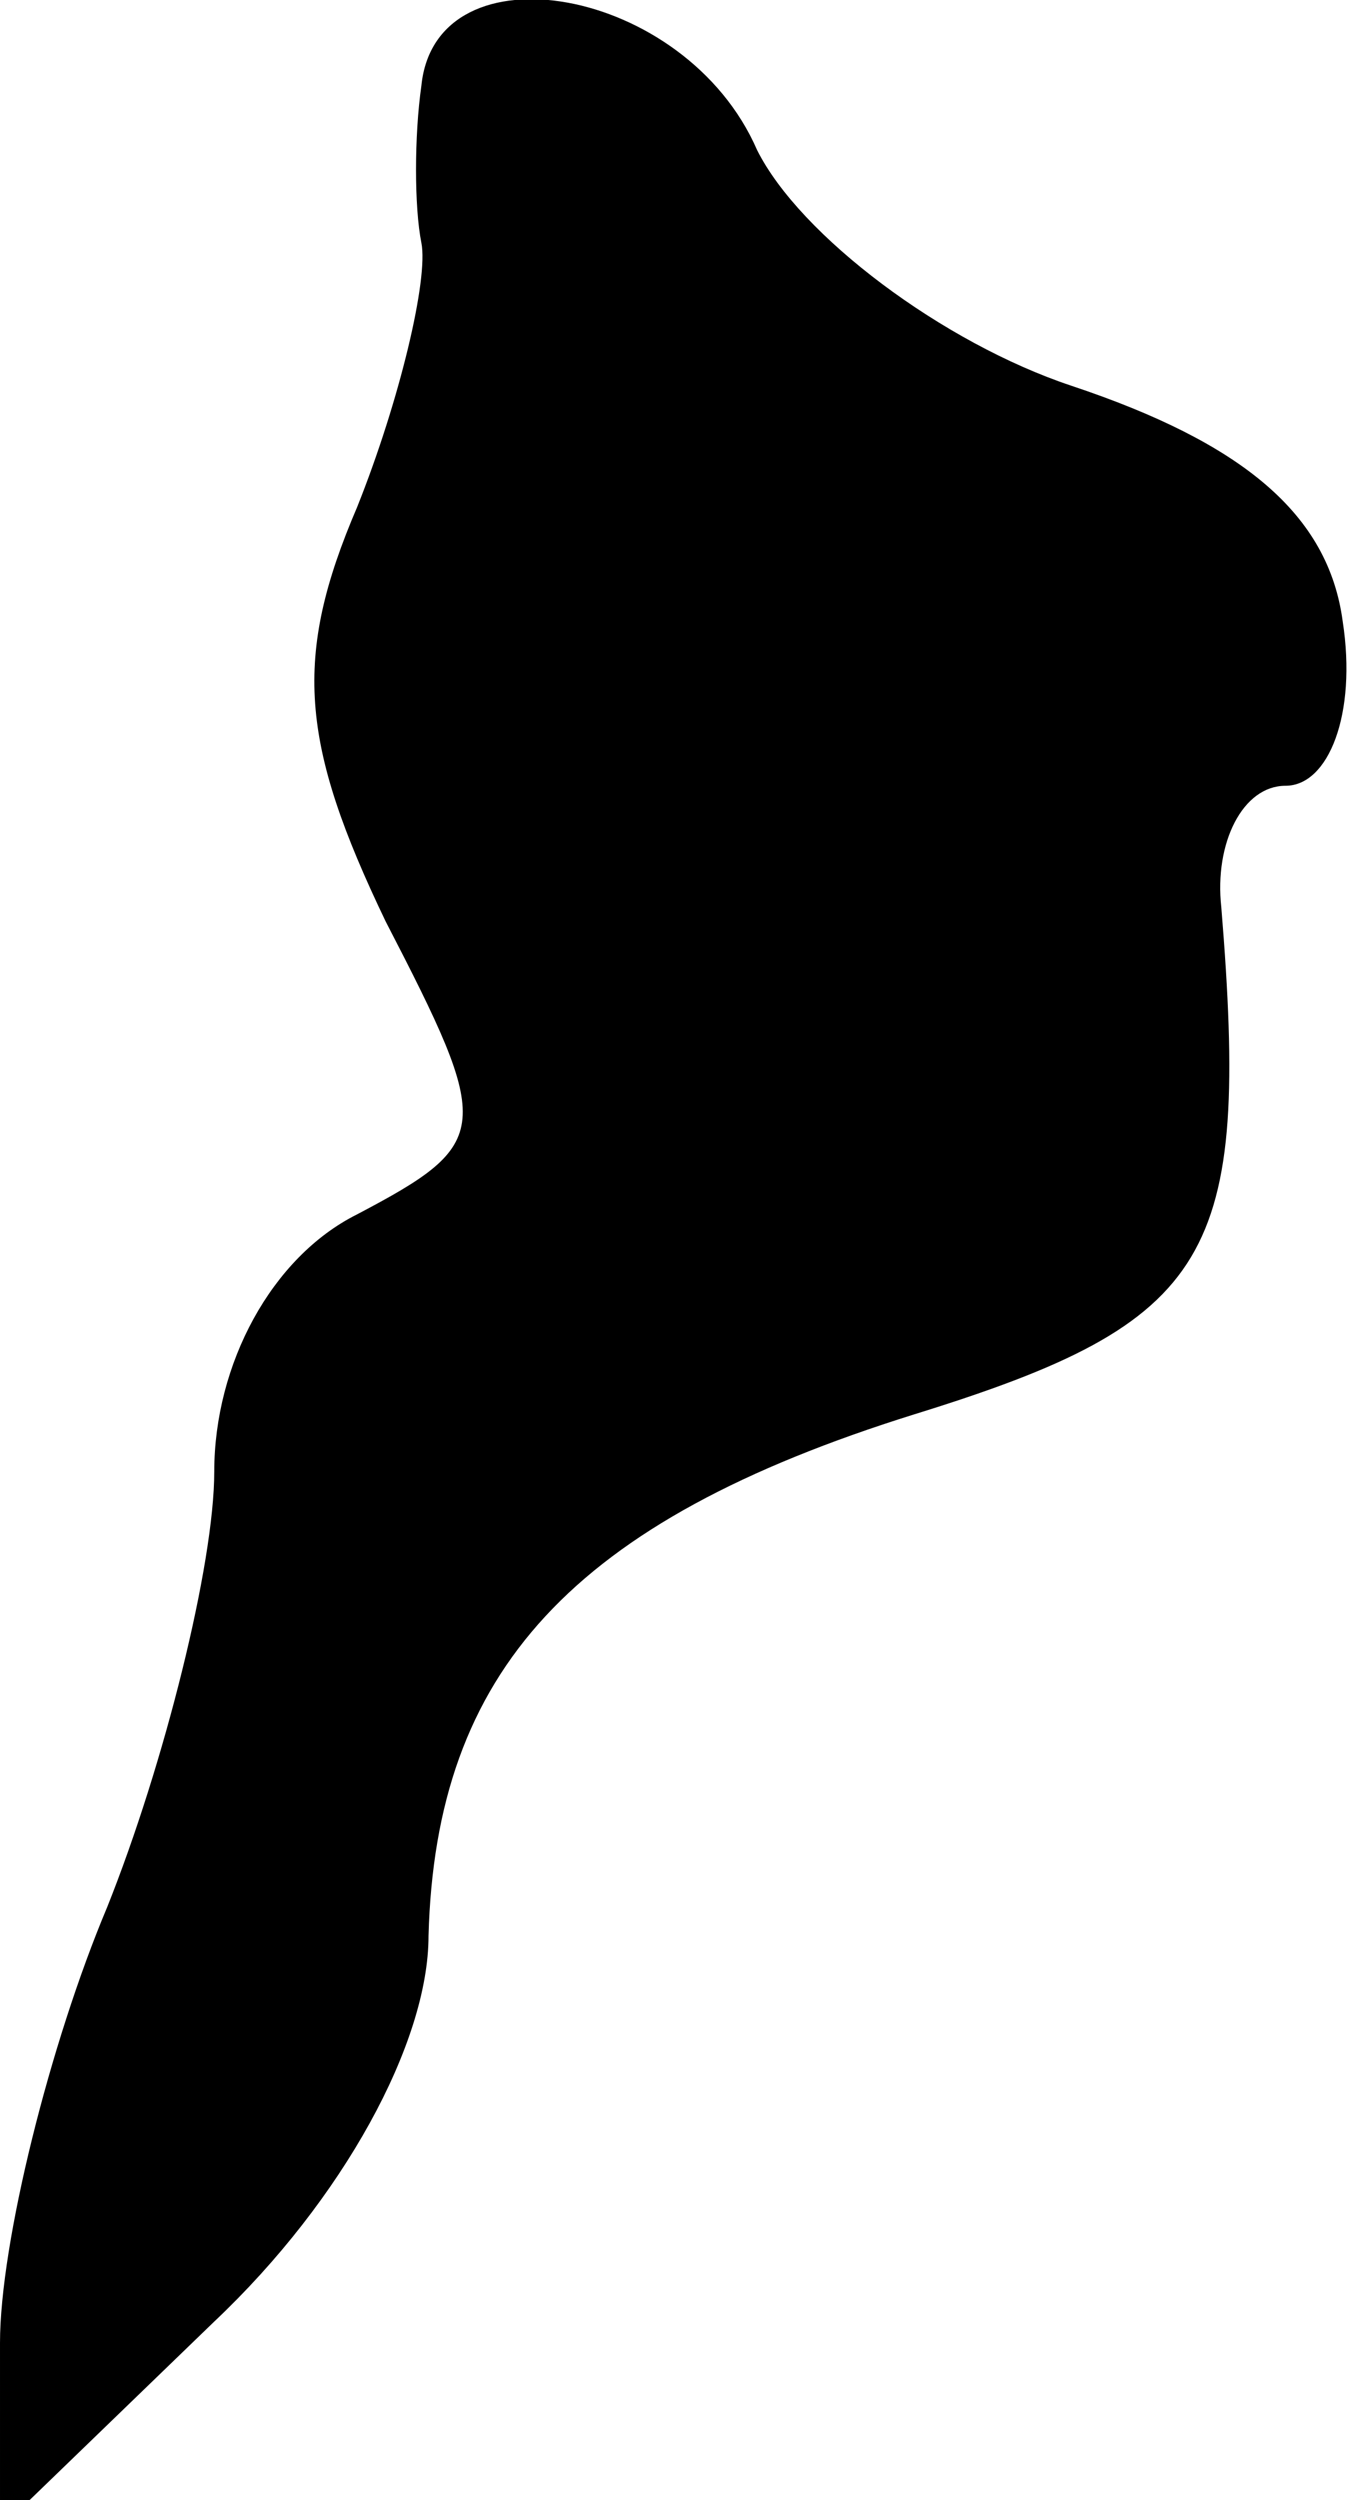 <?xml version="1.0" standalone="no"?>
<!DOCTYPE svg PUBLIC "-//W3C//DTD SVG 20010904//EN"
 "http://www.w3.org/TR/2001/REC-SVG-20010904/DTD/svg10.dtd">
<svg version="1.0" xmlns="http://www.w3.org/2000/svg"
 width="19pt" height="35pt" viewBox="0 0 19 35"
 preserveAspectRatio="xMidYMid meet">
<g transform="translate(0,35) scale(0.1,-0.1)"
fill="#000000" stroke="none">
<path fill="#000000" stroke="none" d="M59 338 c-1 -7 -1 -17 0 -22 1 -5 -3
-22 -9 -37 -9 -21 -8 -33 4 -58 15 -29 15 -31 -4 -41 -12 -6 -20 -21 -20 -36
0 -13 -7 -41 -15 -61 -8 -19 -15 -47 -15 -61 l0 -26 30 29 c18 17 30 39 30 54
1 37 20 58 68 73 42 13 47 22 43 71 -1 9 3 17 9 17 6 0 10 10 8 23 -2 15 -14
25 -38 33 -18 6 -38 21 -44 33 -10 23 -45 29 -47 9z"/>
</g>
</svg>

